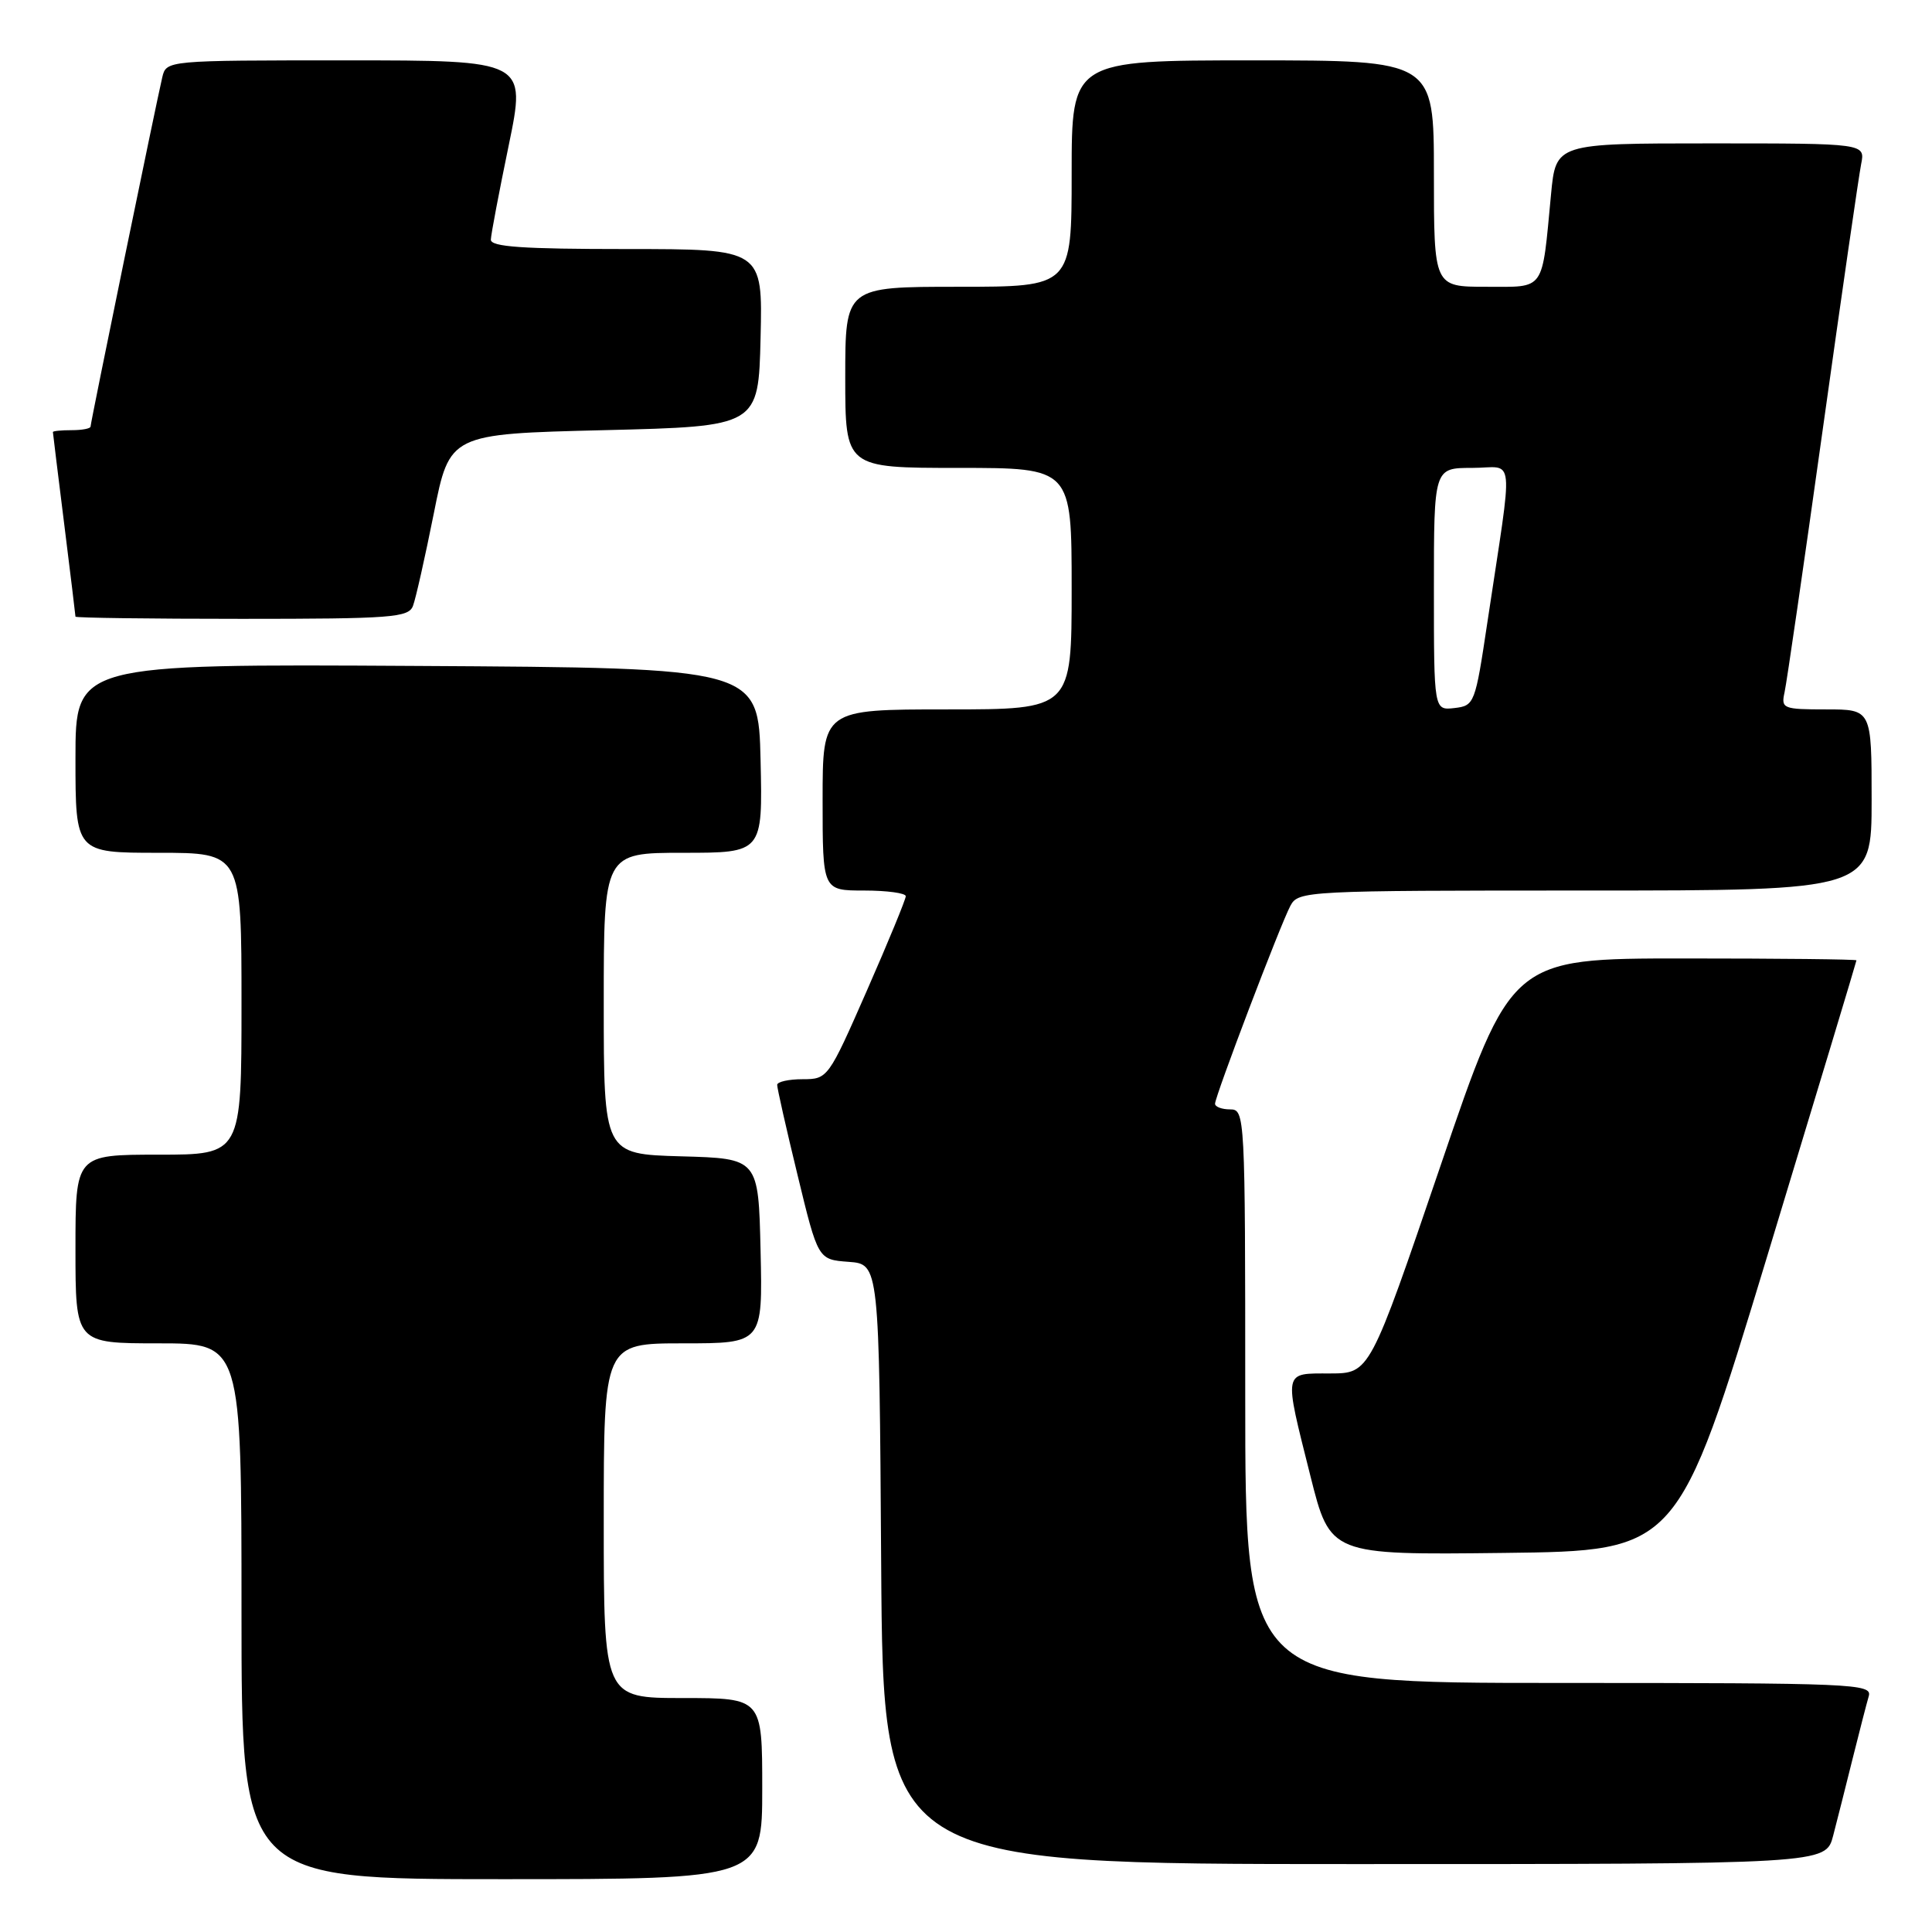 <?xml version="1.0" encoding="UTF-8" standalone="no"?>
<!DOCTYPE svg PUBLIC "-//W3C//DTD SVG 1.1//EN" "http://www.w3.org/Graphics/SVG/1.1/DTD/svg11.dtd" >
<svg xmlns="http://www.w3.org/2000/svg" xmlns:xlink="http://www.w3.org/1999/xlink" version="1.1" viewBox="0 0 256 256">
 <g >
 <path fill="currentColor"
d=" M 101.00 237.00 C 101.00 225.00 101.00 225.00 90.50 225.00 C 80.00 225.00 80.00 225.00 80.00 201.50 C 80.00 178.00 80.00 178.00 90.53 178.00 C 101.06 178.00 101.06 178.00 100.78 165.75 C 100.50 153.50 100.50 153.50 90.25 153.22 C 80.00 152.93 80.00 152.93 80.00 132.97 C 80.00 113.00 80.00 113.00 90.53 113.00 C 101.06 113.00 101.06 113.00 100.78 100.75 C 100.50 88.50 100.50 88.50 55.25 88.24 C 10.00 87.98 10.00 87.98 10.00 100.49 C 10.00 113.00 10.00 113.00 21.00 113.00 C 32.00 113.00 32.00 113.00 32.00 133.00 C 32.00 153.00 32.00 153.00 21.00 153.00 C 10.00 153.00 10.00 153.00 10.00 165.50 C 10.00 178.00 10.00 178.00 21.00 178.00 C 32.00 178.00 32.00 178.00 32.00 213.50 C 32.00 249.00 32.00 249.00 66.50 249.00 C 101.00 249.00 101.00 249.00 101.00 237.00 Z  M 242.90 243.25 C 243.44 241.19 244.60 236.57 245.49 233.00 C 246.38 229.43 247.34 225.71 247.62 224.75 C 248.10 223.10 245.68 223.00 206.57 223.00 C 165.00 223.00 165.00 223.00 165.00 185.00 C 165.00 147.67 164.96 147.00 163.00 147.00 C 161.90 147.00 161.00 146.66 161.00 146.25 C 161.01 145.23 169.65 122.52 170.99 120.01 C 172.04 118.05 173.02 118.00 210.04 118.00 C 248.00 118.00 248.00 118.00 248.00 106.00 C 248.00 94.00 248.00 94.00 241.98 94.00 C 236.26 94.00 235.99 93.89 236.46 91.75 C 236.74 90.51 239.01 74.88 241.51 57.00 C 244.01 39.12 246.31 23.26 246.61 21.75 C 247.16 19.00 247.16 19.00 226.66 19.00 C 206.16 19.00 206.16 19.00 205.52 25.75 C 204.28 38.78 204.83 38.00 196.92 38.00 C 190.00 38.00 190.00 38.00 190.00 23.00 C 190.00 8.00 190.00 8.00 166.00 8.00 C 142.00 8.00 142.00 8.00 142.00 23.00 C 142.00 38.00 142.00 38.00 127.00 38.00 C 112.00 38.00 112.00 38.00 112.00 50.00 C 112.00 62.00 112.00 62.00 127.00 62.00 C 142.00 62.00 142.00 62.00 142.00 78.00 C 142.00 94.00 142.00 94.00 125.50 94.00 C 109.00 94.00 109.00 94.00 109.00 106.00 C 109.00 118.00 109.00 118.00 114.50 118.00 C 117.53 118.00 120.01 118.34 120.02 118.75 C 120.02 119.16 117.71 124.79 114.87 131.25 C 109.76 142.89 109.68 143.00 106.36 143.00 C 104.51 143.00 102.99 143.34 102.98 143.75 C 102.97 144.16 104.18 149.54 105.68 155.70 C 108.39 166.90 108.39 166.90 112.44 167.20 C 116.50 167.50 116.50 167.50 116.76 207.25 C 117.02 247.00 117.02 247.00 179.47 247.00 C 241.92 247.00 241.92 247.00 242.90 243.25 Z  M 234.15 166.50 C 240.66 145.05 245.99 127.39 245.99 127.25 C 246.00 127.11 235.70 127.00 223.12 127.00 C 200.23 127.00 200.23 127.00 190.87 154.49 C 181.50 181.98 181.50 181.98 176.25 181.99 C 169.98 182.00 170.09 181.43 173.63 195.55 C 176.26 206.04 176.26 206.04 199.28 205.77 C 222.31 205.50 222.31 205.50 234.15 166.50 Z  M 54.72 80.29 C 55.08 79.35 56.32 73.84 57.48 68.04 C 59.58 57.50 59.58 57.50 80.04 57.00 C 100.50 56.50 100.50 56.50 100.78 44.75 C 101.06 33.00 101.06 33.00 83.03 33.00 C 69.25 33.00 65.01 32.71 65.04 31.75 C 65.06 31.06 66.13 25.44 67.41 19.25 C 69.73 8.00 69.73 8.00 45.88 8.00 C 22.04 8.00 22.04 8.00 21.50 10.25 C 20.69 13.68 12.00 55.98 12.00 56.52 C 12.00 56.79 10.88 57.00 9.50 57.00 C 8.12 57.00 7.00 57.11 7.01 57.25 C 7.01 57.39 7.69 62.88 8.51 69.46 C 9.33 76.04 10.00 81.55 10.00 81.71 C 10.00 81.87 19.91 82.00 32.03 82.00 C 51.88 82.00 54.13 81.83 54.72 80.29 Z  M 190.00 78.07 C 190.00 62.00 190.00 62.00 195.06 62.00 C 200.82 62.00 200.56 59.31 197.08 82.50 C 195.47 93.25 195.38 93.51 192.72 93.82 C 190.00 94.13 190.00 94.13 190.00 78.07 Z "/>
</g>
</svg>